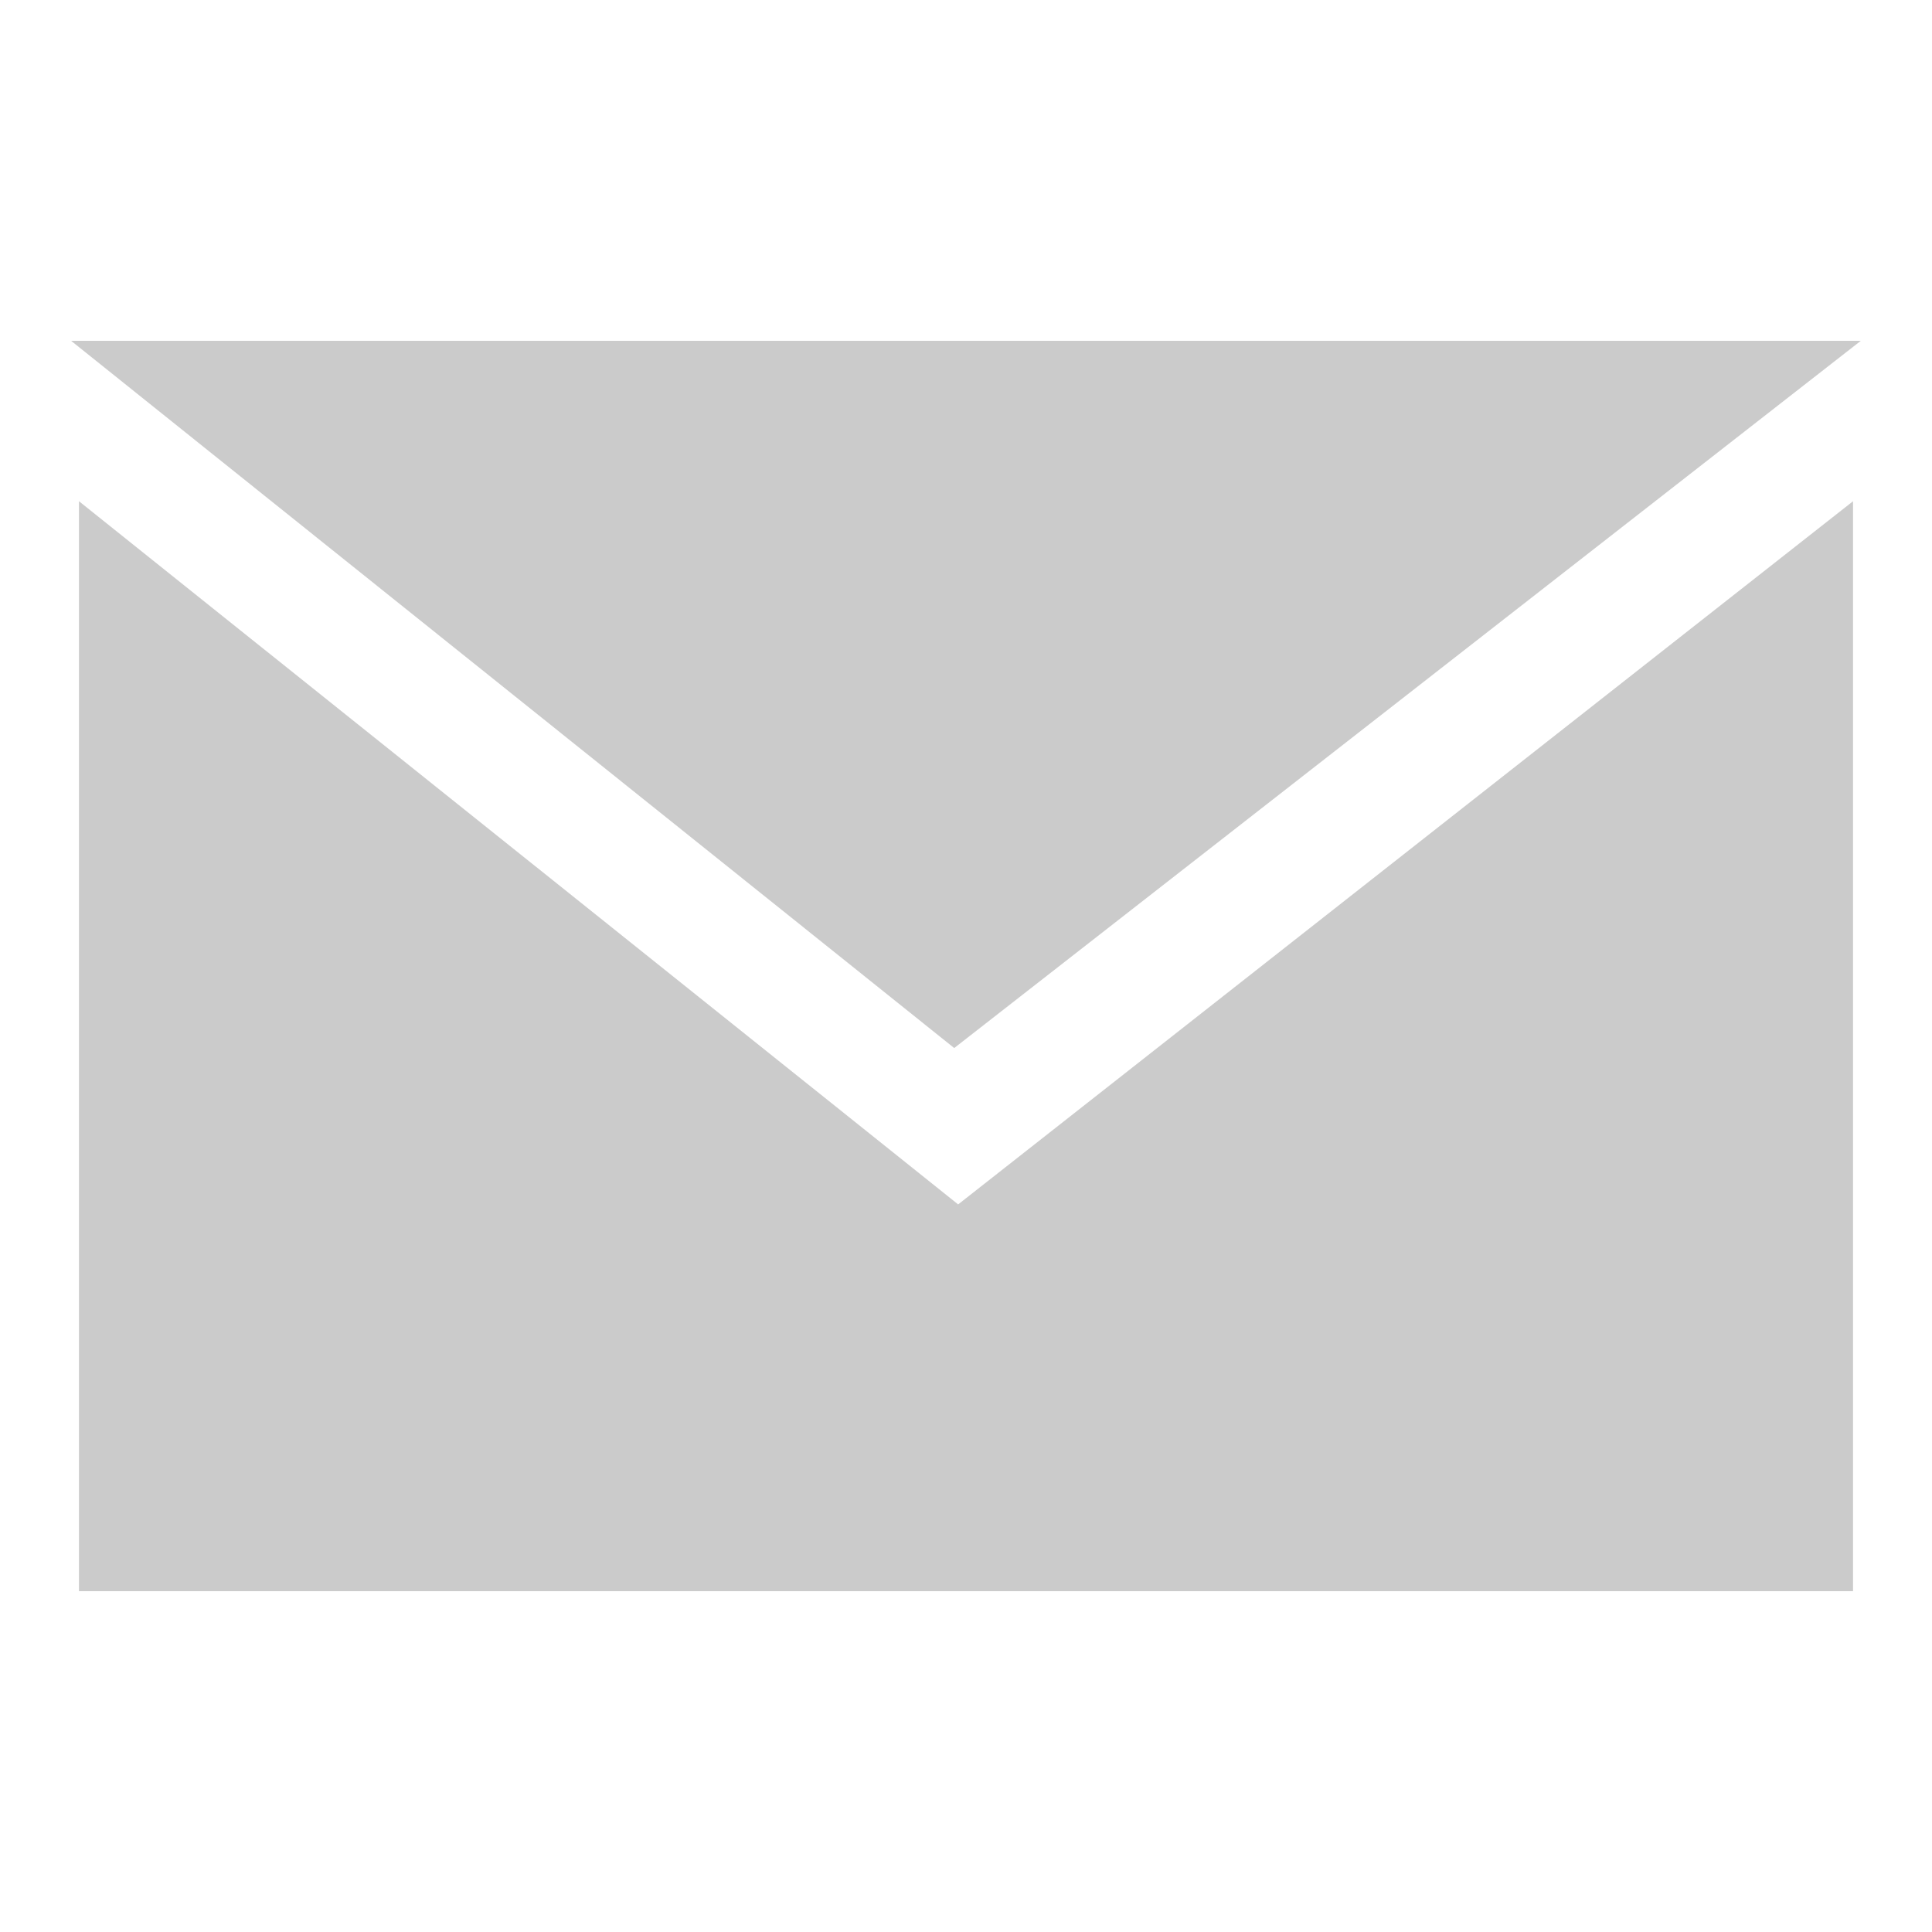 <svg xmlns="http://www.w3.org/2000/svg" width="30" height="30" viewBox="0 0 30000 30000" shape-rendering="geometricPrecision" text-rendering="geometricPrecision" image-rendering="optimizeQuality" fill-rule="evenodd" clip-rule="evenodd"><defs><style>.fil0{fill:#cbcbcb}</style></defs><path class="fil0" d="M28774 7783v16925H1226V7783l13652 10919L28774 7783zM1105 5292h27790L14817 16274 1104 5292z" id="Layer_x0020_1"/></svg>